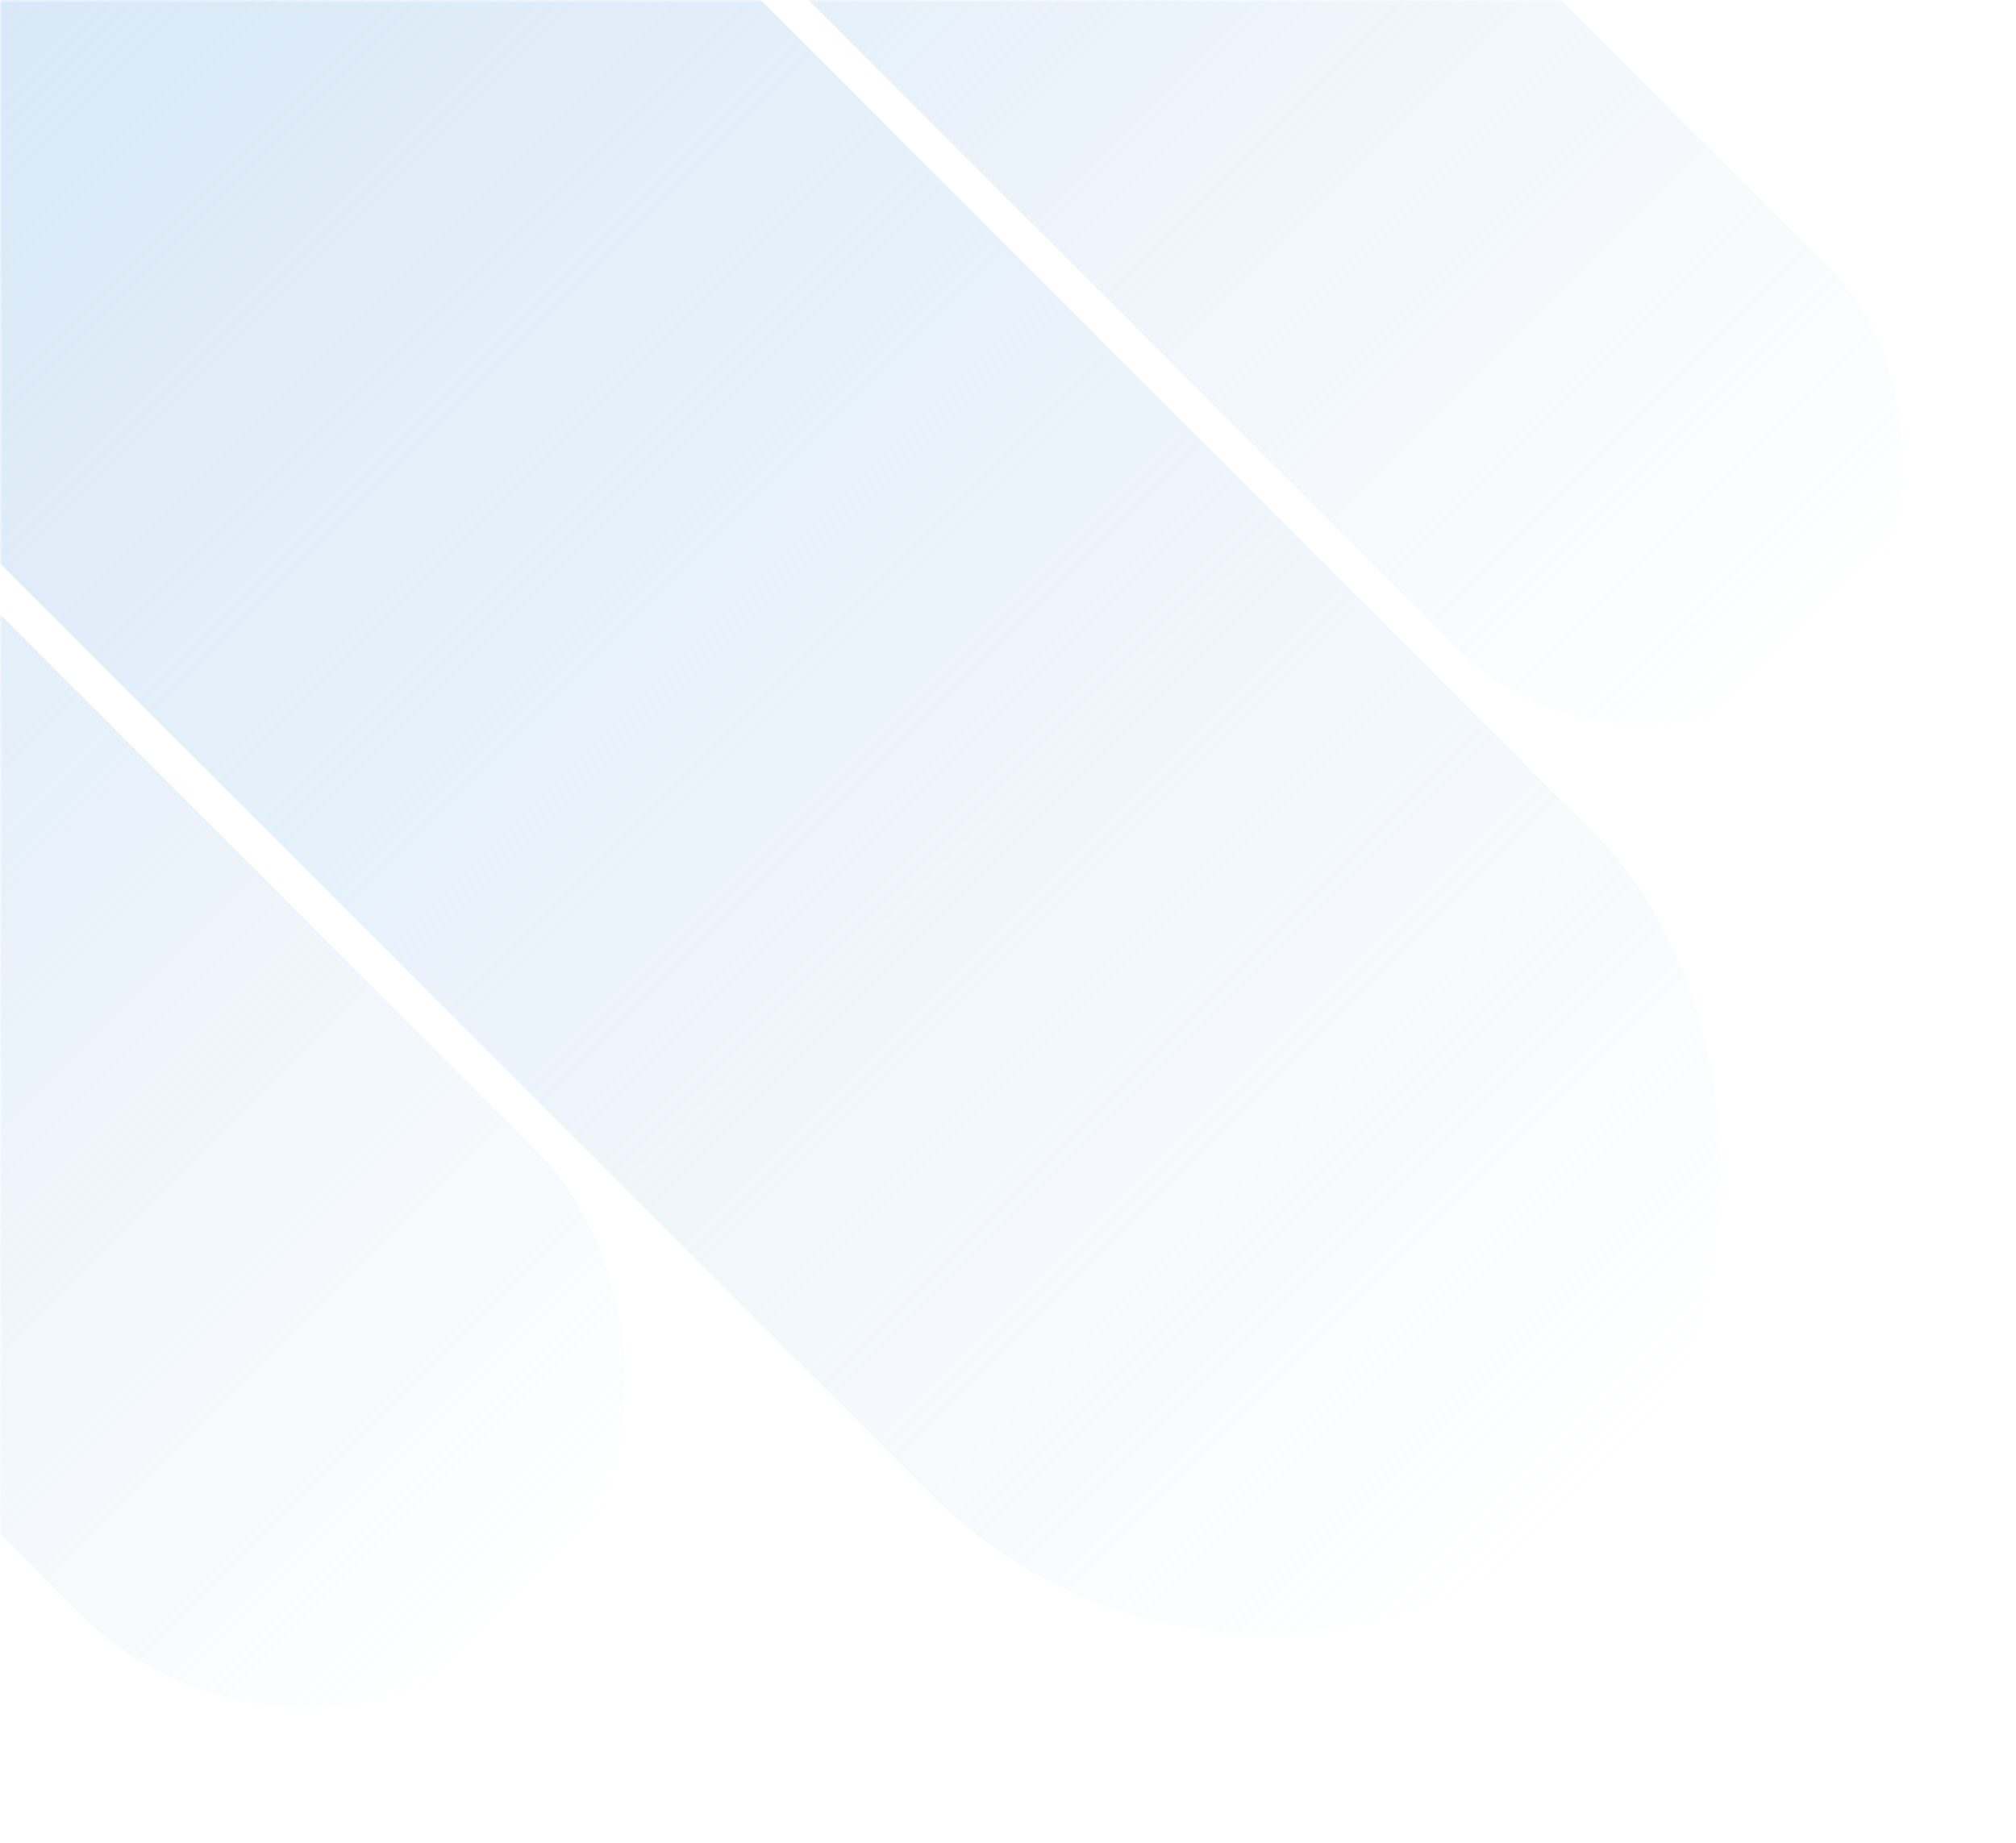 <svg width="409" height="374" viewBox="0 0 409 374" fill="none" xmlns="http://www.w3.org/2000/svg">
<mask id="mask0" mask-type="alpha" maskUnits="userSpaceOnUse" x="0" y="0" width="409" height="374">
<rect width="409" height="374" fill="#F8FBFD"/>
</mask>
<g mask="url(#mask0)">
<rect width="190" height="650" rx="95" transform="matrix(-0.707 0.707 0.707 0.707 -68.669 -223)" fill="url(#paint0_linear)"/>
<rect width="132" height="452" rx="66" transform="matrix(-0.707 0.707 0.707 0.707 -163.661 -39)" fill="url(#paint1_linear)"/>
<rect width="108" height="542" rx="54" transform="matrix(-0.707 0.707 0.707 0.707 26.698 -290)" fill="url(#paint2_linear)"/>
</g>
<defs>
<linearGradient id="paint0_linear" x1="95" y1="0" x2="95" y2="650" gradientUnits="userSpaceOnUse">
<stop stop-color="#C6DEF3"/>
<stop offset="1" stop-color="#C6DEF3" stop-opacity="0"/>
</linearGradient>
<linearGradient id="paint1_linear" x1="66" y1="0" x2="66" y2="452" gradientUnits="userSpaceOnUse">
<stop stop-color="#C6DEF3"/>
<stop offset="1" stop-color="#C6DEF3" stop-opacity="0"/>
</linearGradient>
<linearGradient id="paint2_linear" x1="54" y1="0" x2="54" y2="542" gradientUnits="userSpaceOnUse">
<stop stop-color="#C6DEF3"/>
<stop offset="1" stop-color="#C6DEF3" stop-opacity="0"/>
</linearGradient>
</defs>
</svg>
